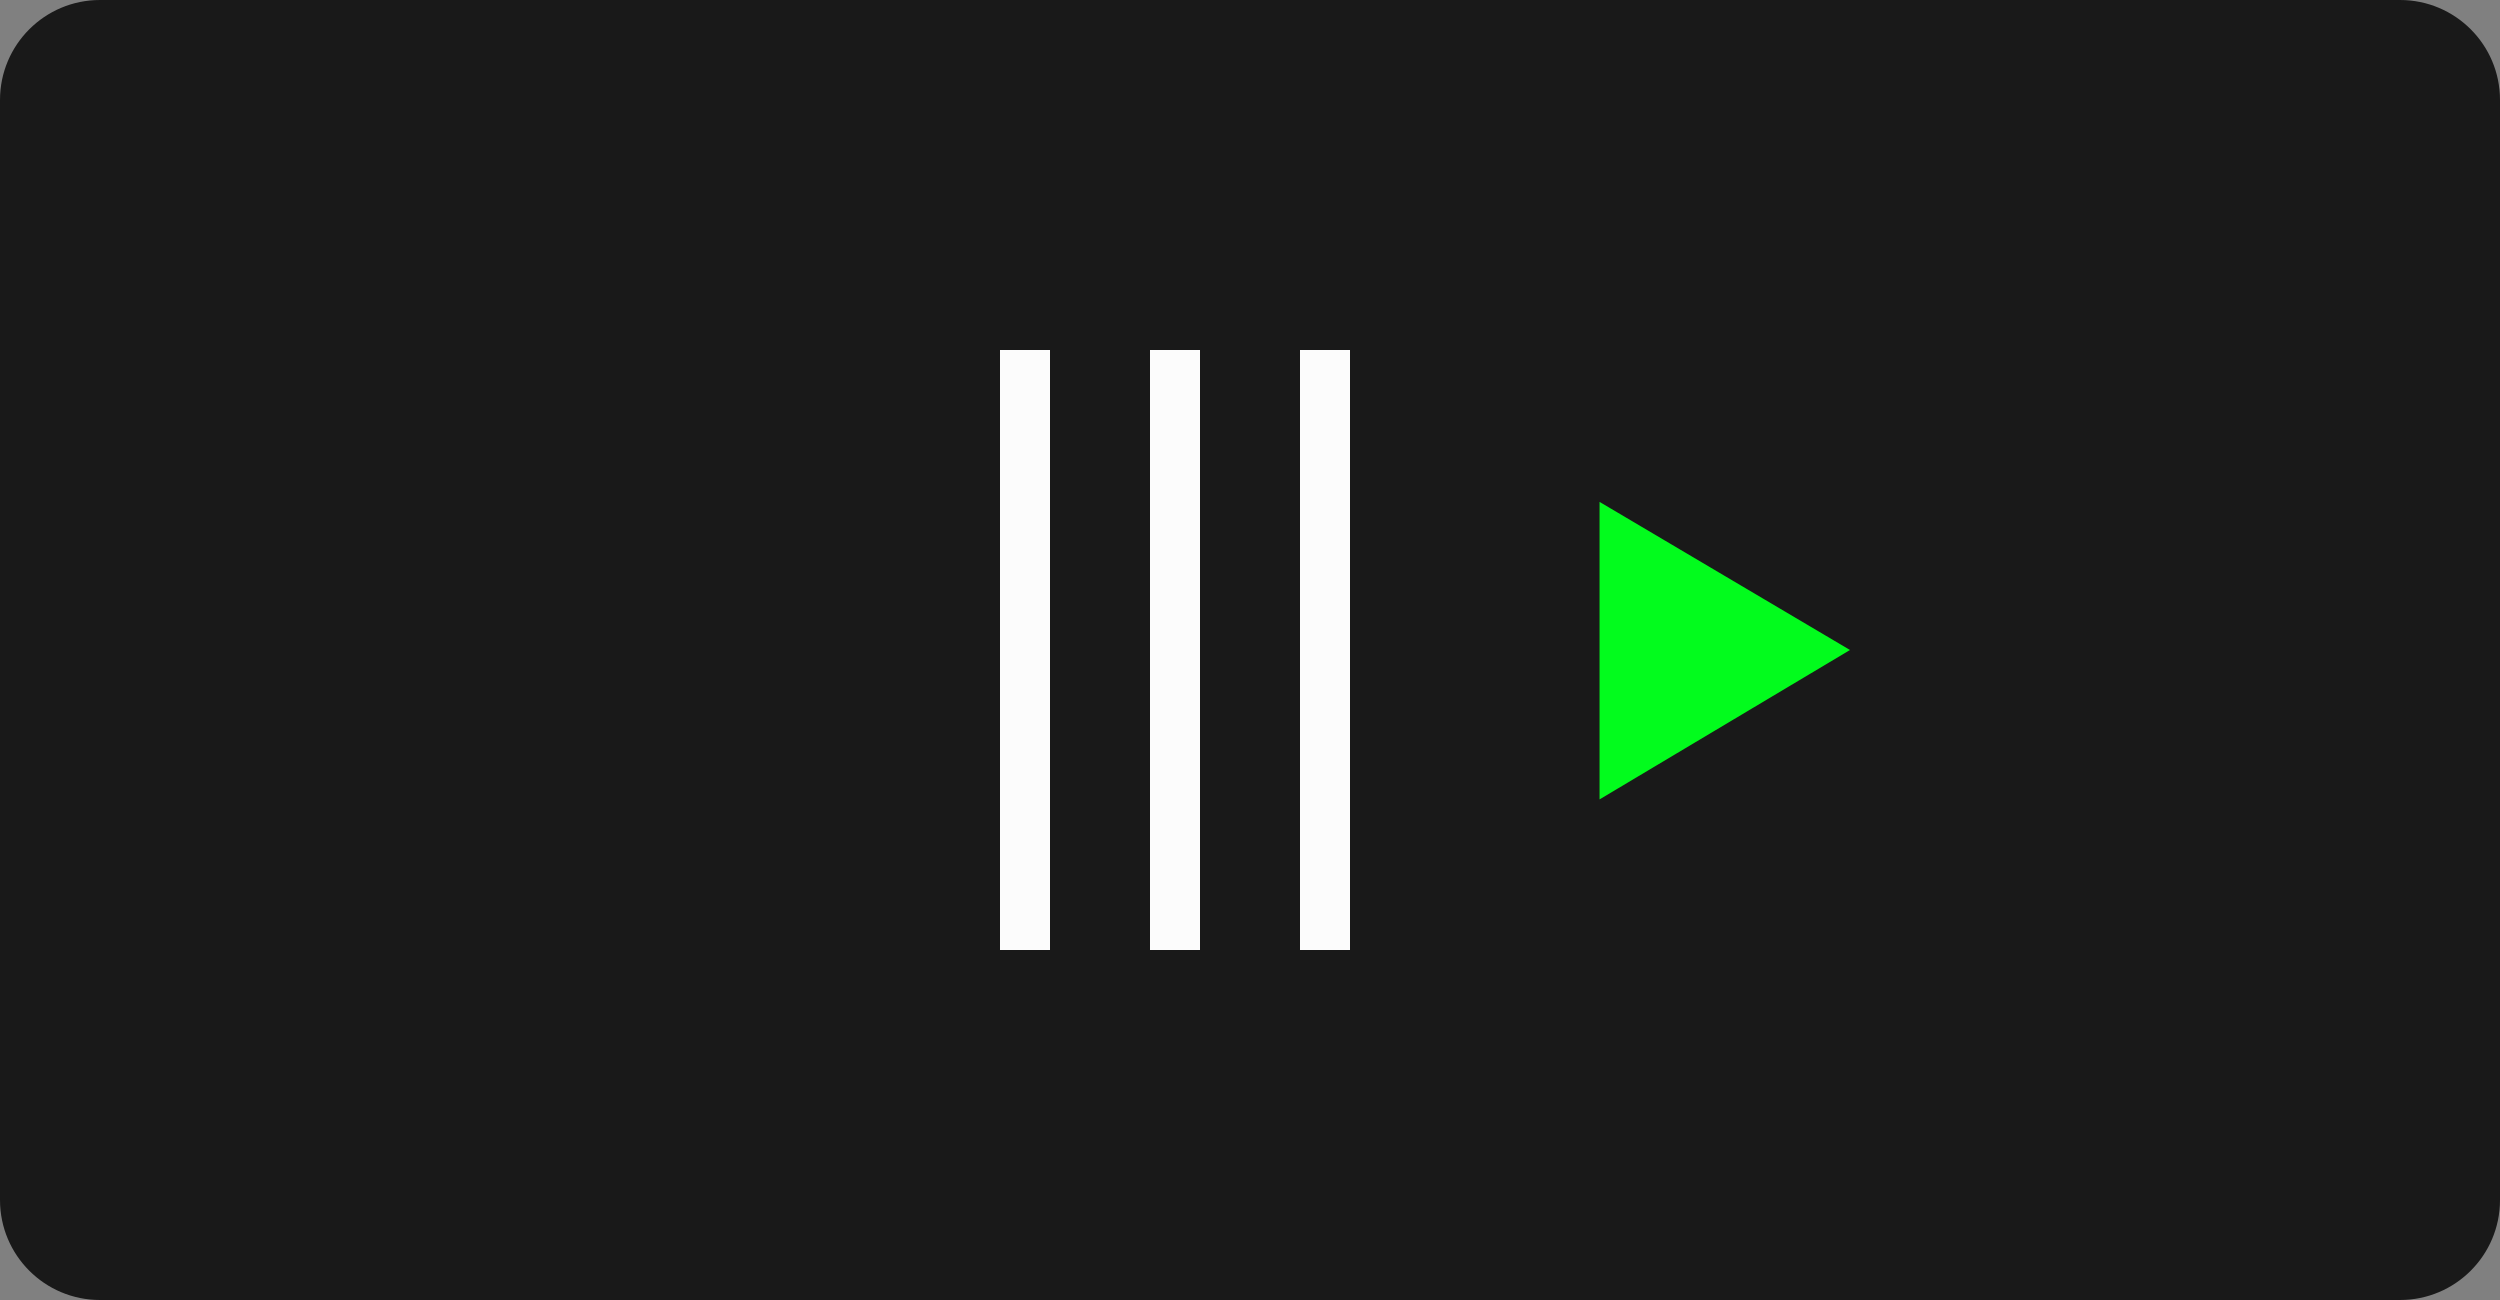 <svg 
 xmlns="http://www.w3.org/2000/svg"
 xmlns:xlink="http://www.w3.org/1999/xlink"
 width="50px" height="26px">
<rect width="100%" height="100%" fill="#808080" stroke="none"/>
<path fill-rule="evenodd"  fill="rgb(25, 25, 25)"
 d="M2.000,0.000 L48.000,0.000 C49.105,0.000 50.000,0.895 50.000,2.000 L50.000,24.000 C50.000,25.105 49.105,26.000 48.000,26.000 L2.000,26.000 C0.895,26.000 0.000,25.105 0.000,24.000 L0.000,2.000 C0.000,0.895 0.895,0.000 2.000,0.000 Z"/>
<path fill-rule="evenodd"  fill="rgb(252, 252, 252)"
 d="M26.000,19.000 L26.000,7.000 L27.000,7.000 L27.000,19.000 L26.000,19.000 ZM23.000,7.000 L24.000,7.000 L24.000,19.000 L23.000,19.000 L23.000,7.000 ZM20.000,7.000 L21.000,7.000 L21.000,19.000 L20.000,19.000 L20.000,7.000 Z"/>
<path fill-rule="evenodd"  fill="rgb(2, 252, 29)"
 d="M37.000,13.000 L31.991,10.038 L31.991,15.988 L37.000,13.000 Z"/>
</svg>